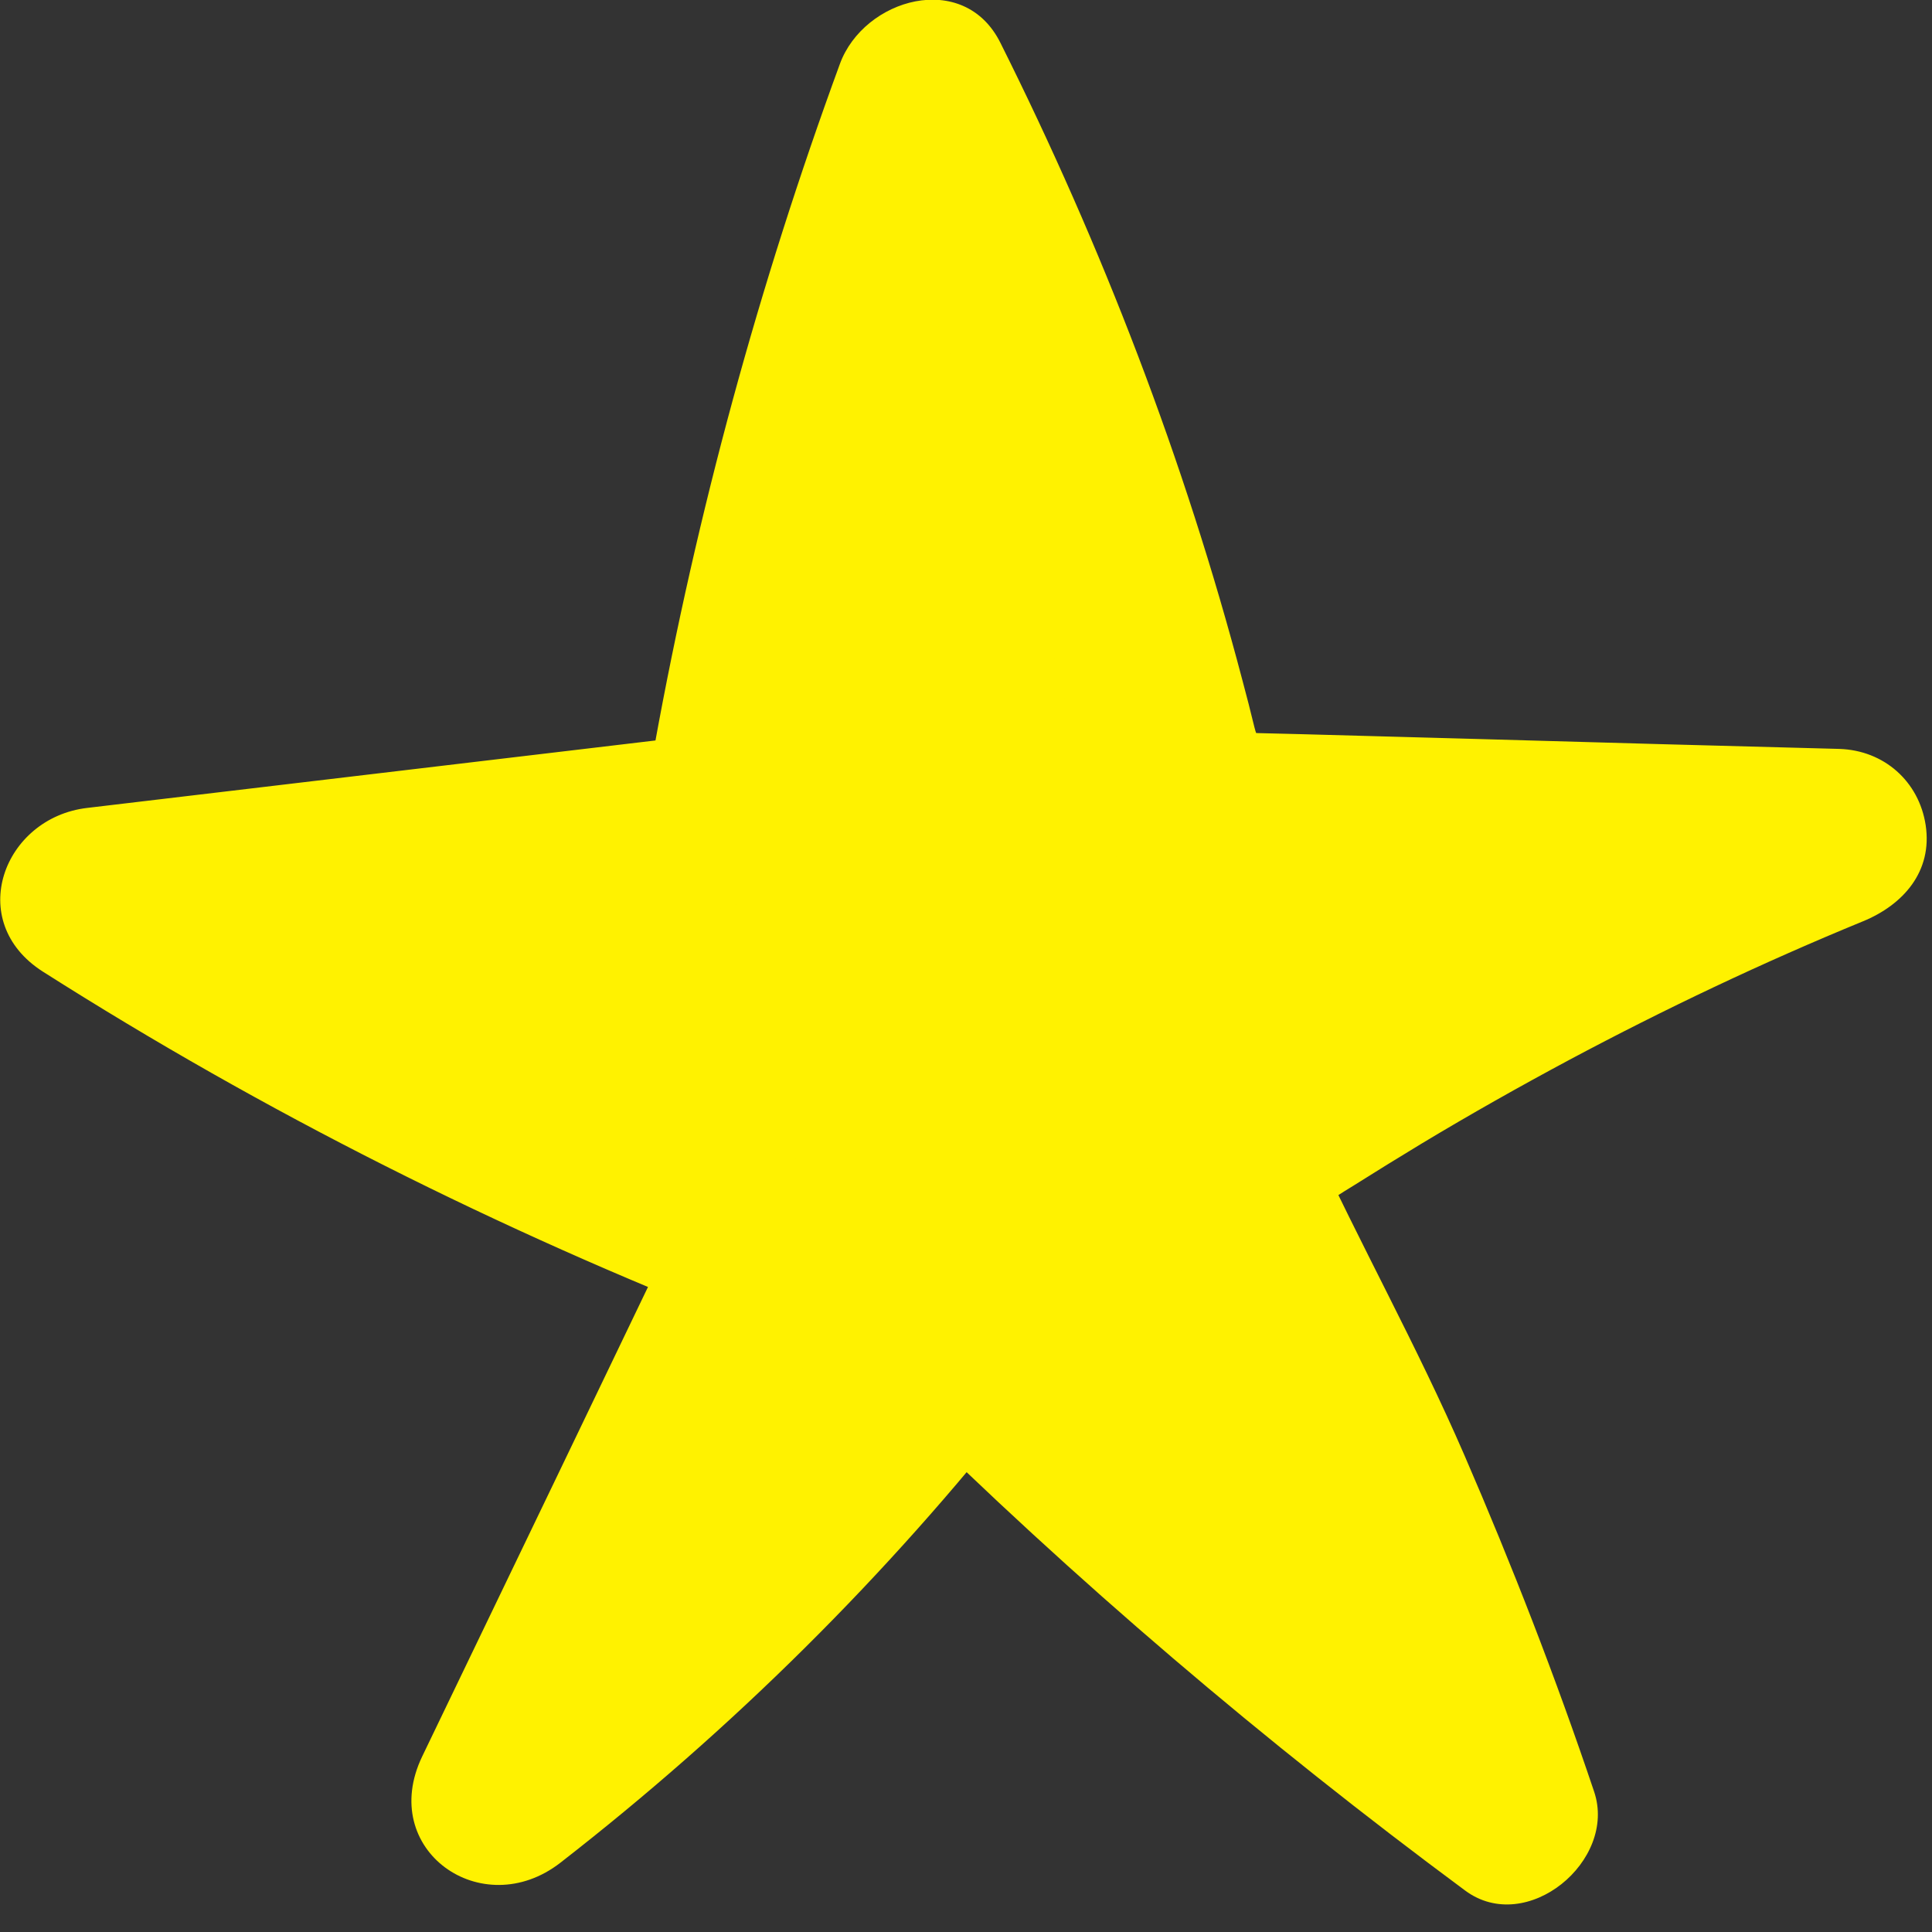 <?xml version="1.0" encoding="UTF-8"?>
<svg id="Layer_2" data-name="Layer 2" xmlns="http://www.w3.org/2000/svg" viewBox="0 0 55 55">
  <rect x="0" y="0" width="55" height="55" fill="#333333" stroke="none"/>
  <defs>
    <style>
      .cls-1 {
        fill: #fff200;
      }
    </style>
  </defs>
  <g id="Layer_1-2" data-name="Layer 1">
    <g>
      <path class="cls-1" d="m21.07,21.86c1.18-6.6,2.95-13.09,5.27-19.37,3.16,6.28,5.58,12.93,7.2,19.78.07.32.16.65.41.86.25.2.6.22.92.23,5.84.16,11.68.31,17.52.47-5.82,2.36-11.41,5.31-16.65,8.78-.25.16-.51.36-.58.65-.06.27.08.54.21.79,3.03,5.65,5.58,11.55,7.62,17.63-5.54-4.08-10.79-8.58-15.67-13.44-3.81,4.87-8.24,9.26-13.13,13.04,2.55-5.31,5.1-10.62,7.66-15.93-6.75-2.63-13.25-5.93-19.36-9.83,5.95-.71,11.91-1.41,17.86-2.12"/>
      <path class="cls-1" d="m23.48,22.52c1.2-6.6,2.96-13.07,5.27-19.37l-4.57.6c1.55,3.09,2.92,6.26,4.08,9.51.59,1.65,1.14,3.33,1.63,5.01s.78,3.36,1.31,4.97c.66,1.98,2.21,2.55,4.14,2.62s3.89.1,5.84.16c3.73.1,7.46.2,11.19.3l-.66-4.91c-3.32,1.36-6.58,2.85-9.75,4.55-1.62.87-3.22,1.79-4.78,2.75-1.36.83-3.32,1.71-4.13,3.14-1.08,1.91.37,3.84,1.23,5.52s1.6,3.22,2.34,4.86c1.49,3.29,2.79,6.67,3.94,10.09l3.67-2.82c-5.37-3.97-10.42-8.35-15.16-13.05-.88-.87-2.69-1.07-3.54,0-3.84,4.87-8.24,9.24-13.13,13.04l3.93,3.03c2.55-5.31,5.1-10.62,7.66-15.93.75-1.57.09-3.05-1.49-3.67-6.55-2.57-12.82-5.8-18.76-9.58l-1.26,4.66c5.95-.71,11.91-1.41,17.86-2.12,1.34-.16,2.5-1.04,2.5-2.5,0-1.23-1.15-2.66-2.5-2.5-5.95.71-11.91,1.41-17.86,2.12-2.38.28-3.5,3.23-1.26,4.66,6.31,4.01,12.99,7.36,19.95,10.08l-1.49-3.67c-2.55,5.31-5.1,10.62-7.66,15.93-1.28,2.66,1.7,4.76,3.93,3.03,4.89-3.8,9.3-8.17,13.13-13.04h-3.54c5.05,5,10.46,9.6,16.17,13.83,1.75,1.3,4.34-.85,3.67-2.82-1.09-3.24-2.33-6.43-3.69-9.57s-2.97-6-4.36-9.04l.34,1.26-.03-.4-.34,1.26c-.39.29-.43.33-.13.12.13-.08.26-.17.38-.25.32-.21.64-.42.97-.62.65-.41,1.3-.81,1.96-1.21,1.38-.83,2.78-1.62,4.2-2.38,2.72-1.45,5.5-2.77,8.35-3.94,1.15-.47,1.99-1.42,1.79-2.74-.19-1.24-1.18-2.13-2.46-2.17-3.41-.09-6.81-.18-10.22-.28-1.7-.05-3.41-.09-5.11-.14-.41-.01-.81-.02-1.22-.03-.54-.01-1.48-.38-.43.35.97.67.47.06.33-.52-.11-.45-.22-.89-.34-1.33-1.65-6.27-3.99-12.35-6.89-18.15-1.04-2.09-3.89-1.26-4.57.6-2.31,6.3-4.07,12.77-5.27,19.37-.24,1.33.36,2.7,1.75,3.08,1.21.33,2.83-.41,3.08-1.75h0Z"/>
    </g>
  </g>
</svg>